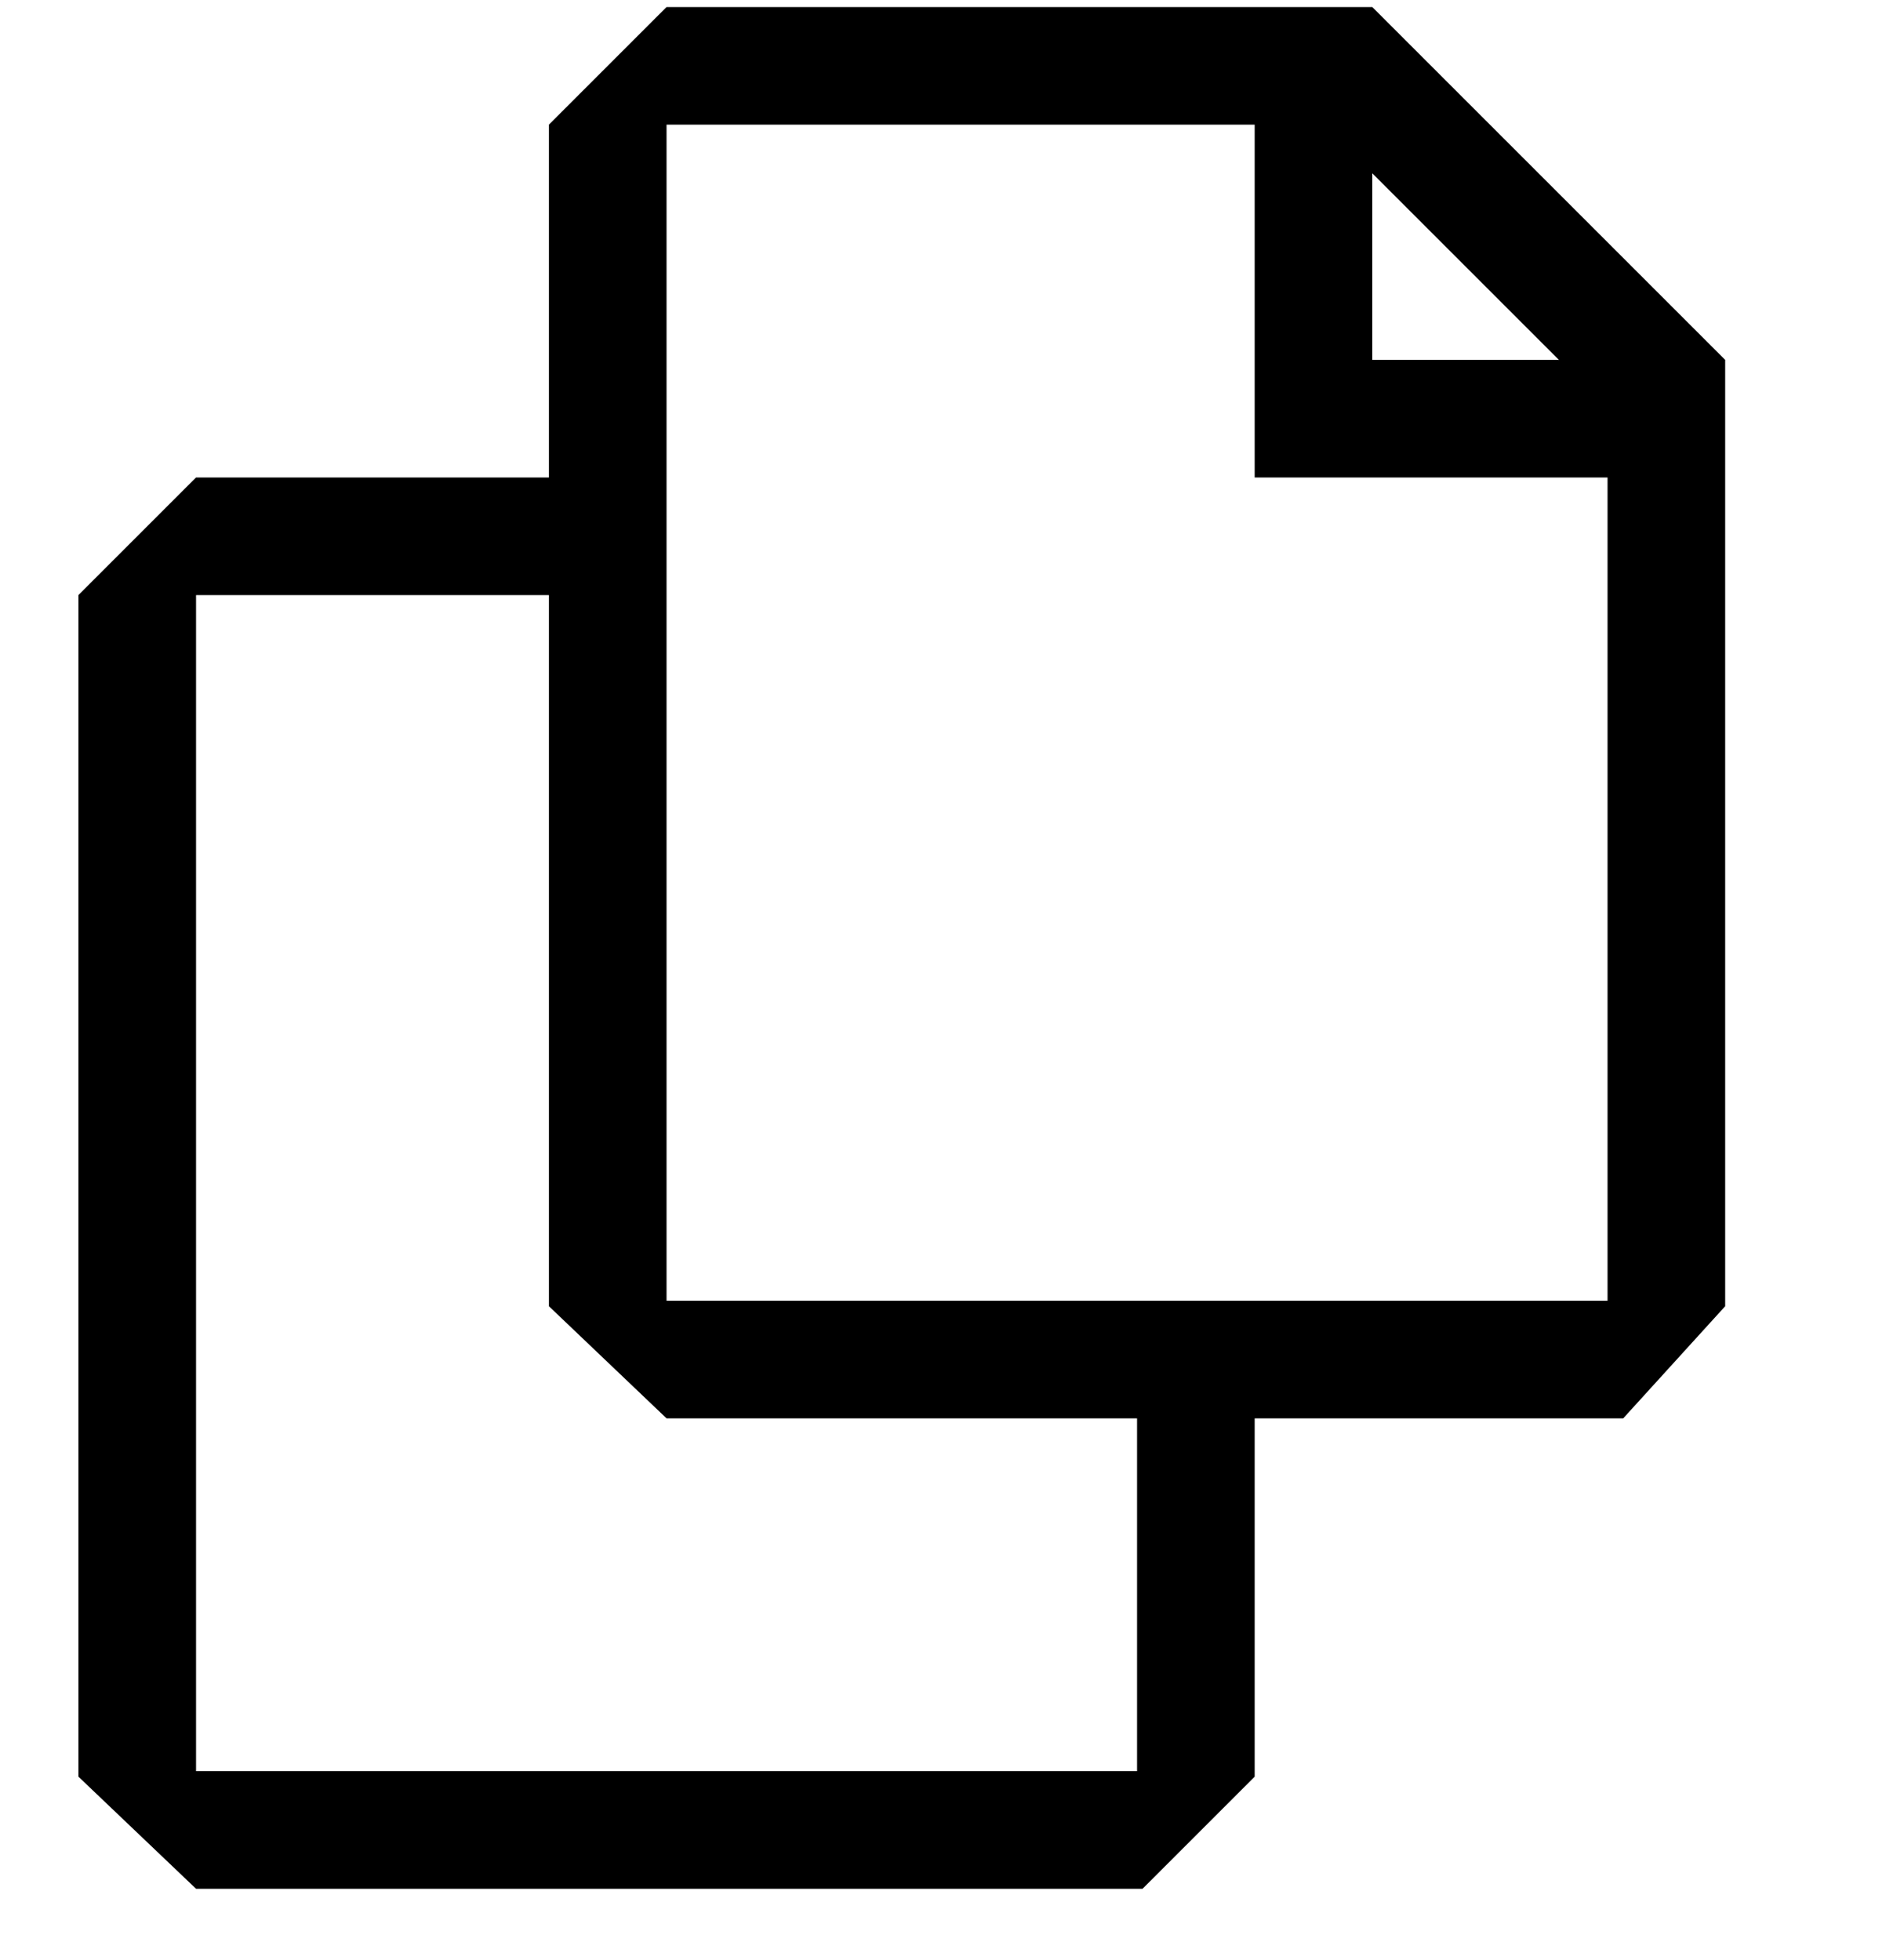 <svg xmlns="http://www.w3.org/2000/svg" viewBox="0 0 24 25">
  <path fill="currentColor" d="M17.5.09h-9L7 1.59v4.5H2.5L1 7.59v15.07l1.5 1.43h12.07L16 22.66v-4.57h4.7l1.3-1.43V4.59zm0 2.12 2.38 2.38H17.5zm-3 20.38h-12v-15H7v9.07l1.5 1.43h6zm6-6h-12v-15H16v4.5h4.5z"/>
</svg>